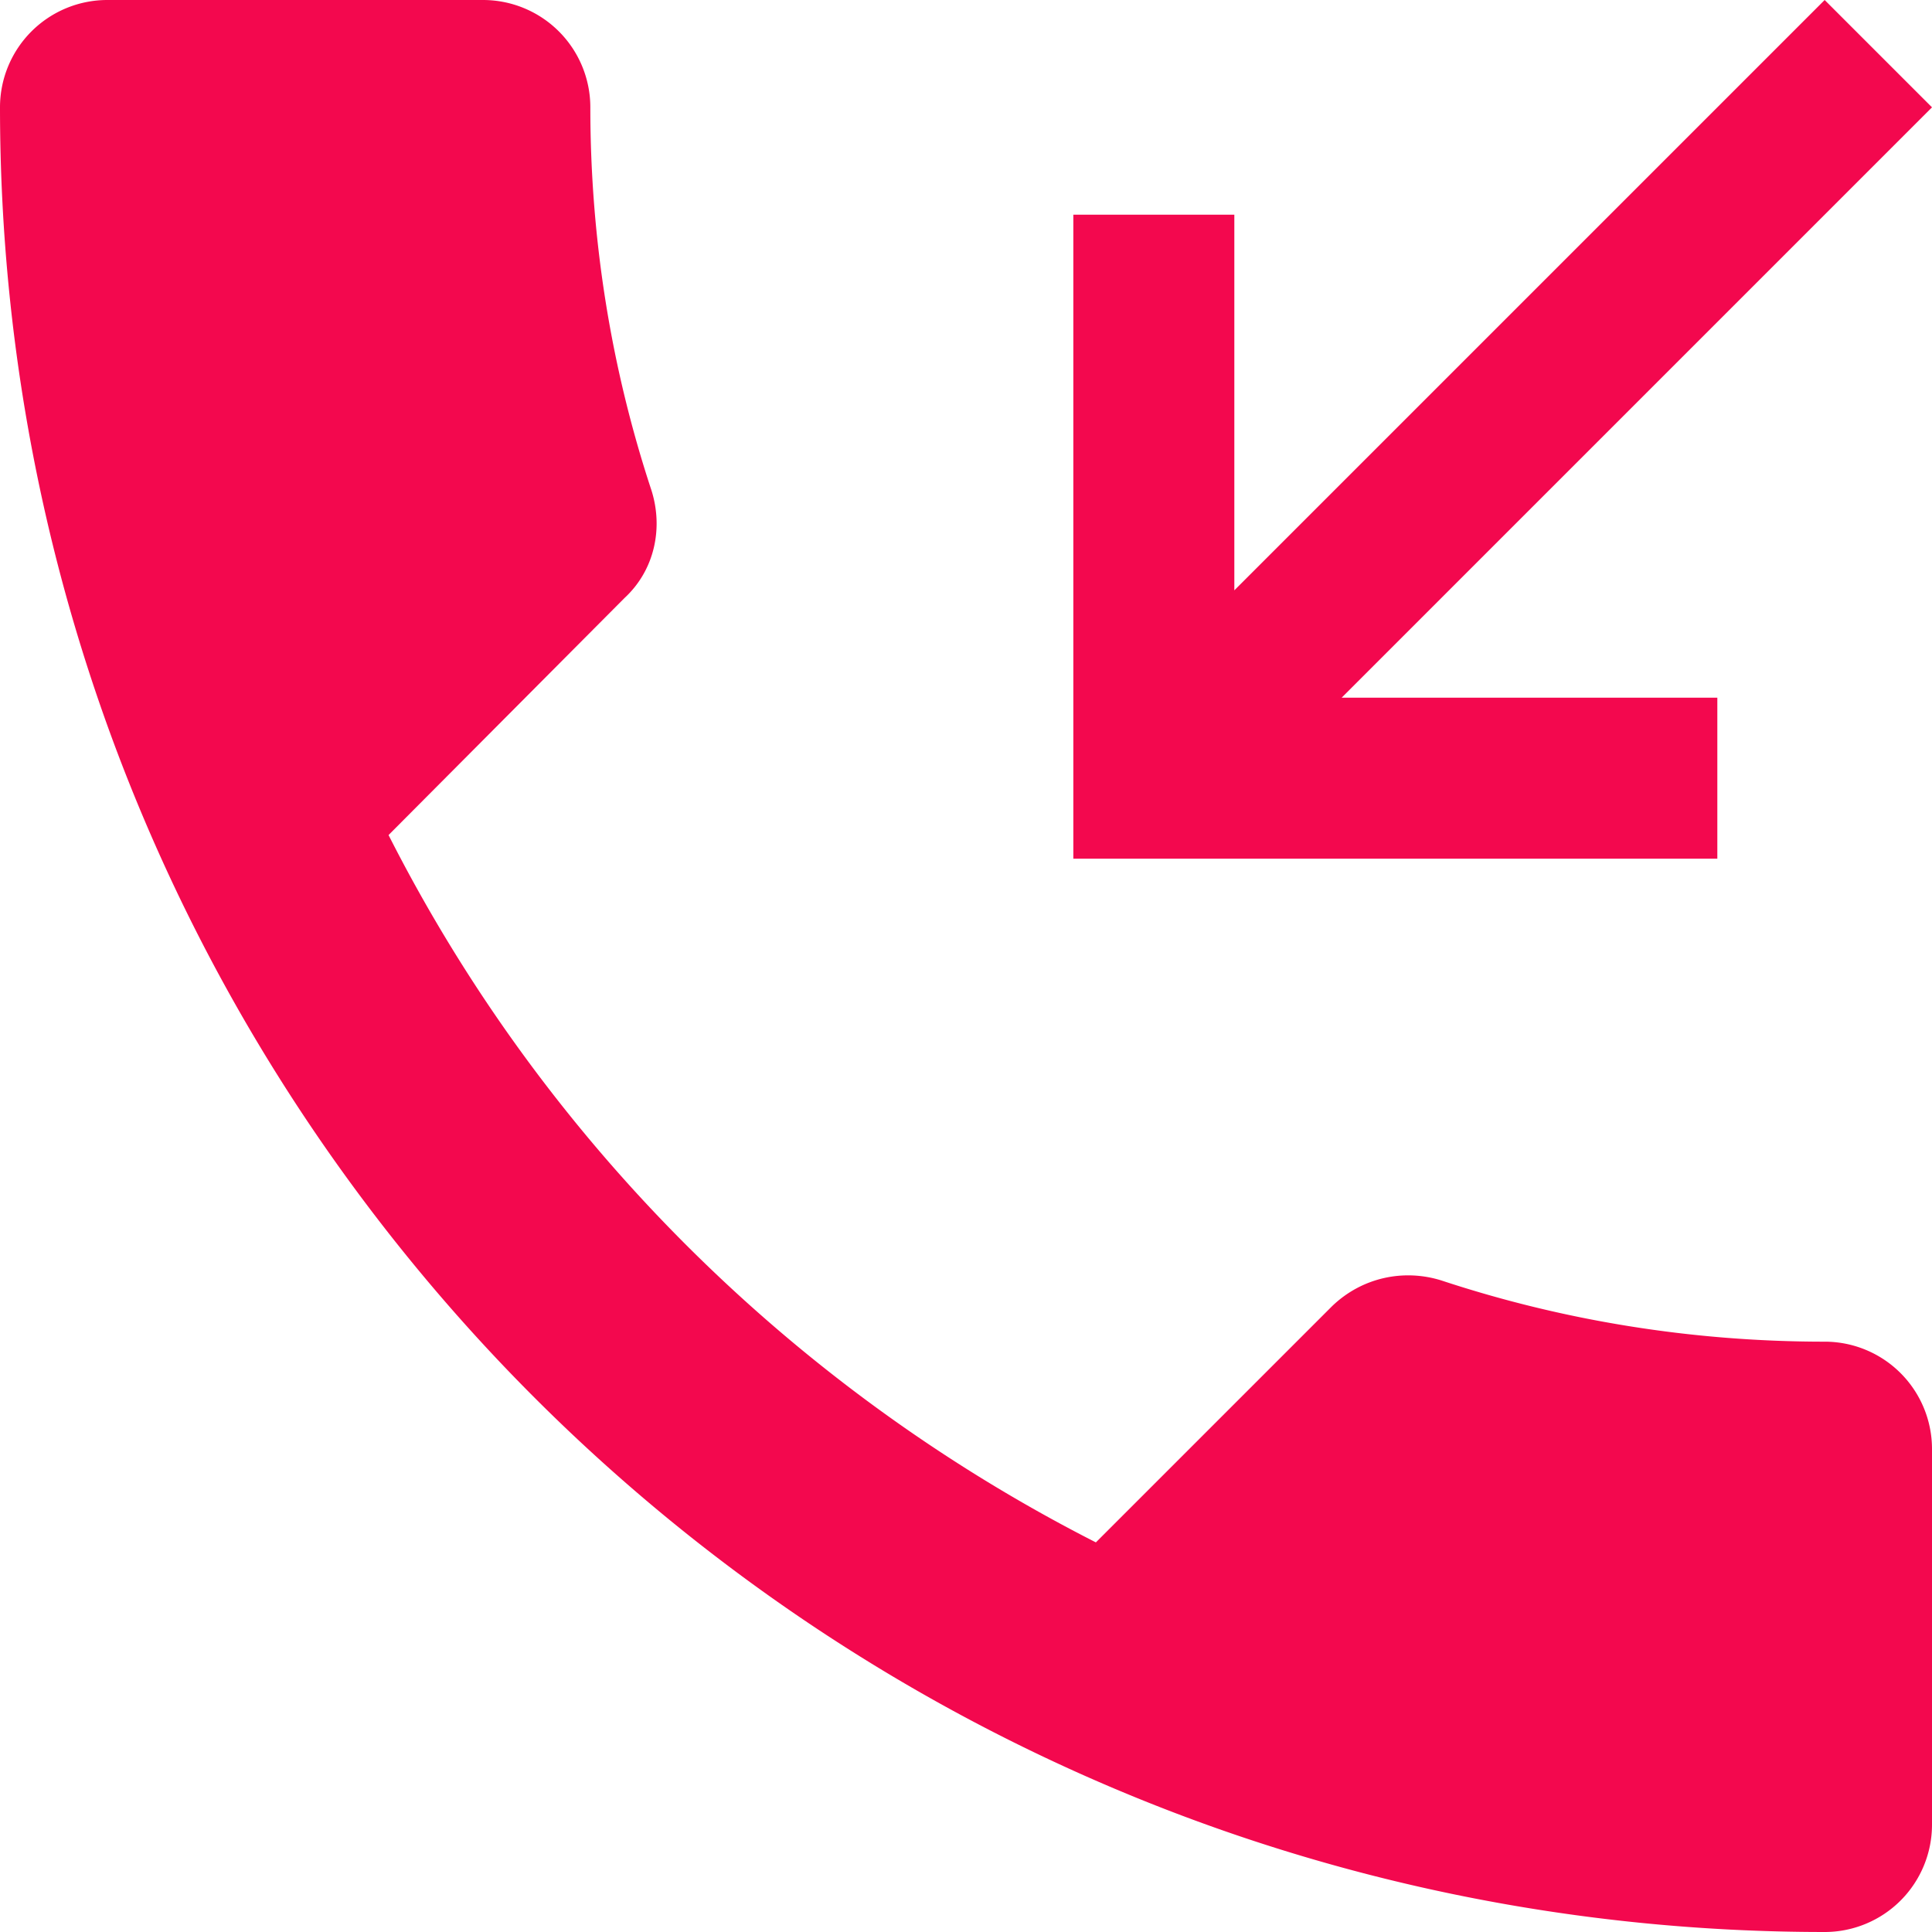 <svg width="18" height="18" viewBox="0 0 18 18" fill="none" xmlns="http://www.w3.org/2000/svg"><path fill-rule="evenodd" clip-rule="evenodd" d="M0 1a1 1 0 0 1 1-1h3.5a1 1 0 0 1 1 1c0 1.25.2 2.45.57 3.57.11.35.03.74-.25 1l-2.2 2.21c1.44 2.84 3.76 5.15 6.59 6.59l2.2-2.2c.28-.27.67-.35 1.02-.24 1.12.37 2.32.57 3.57.57a1 1 0 0 1 1 1V17a1 1 0 0 1-1 1C7.611 18 0 10.389 0 1zm16 5.5V8h-6V2h1.5v3.5L17 0l1 1-5.5 5.5H16z" fill="#F3084E"/></svg>
